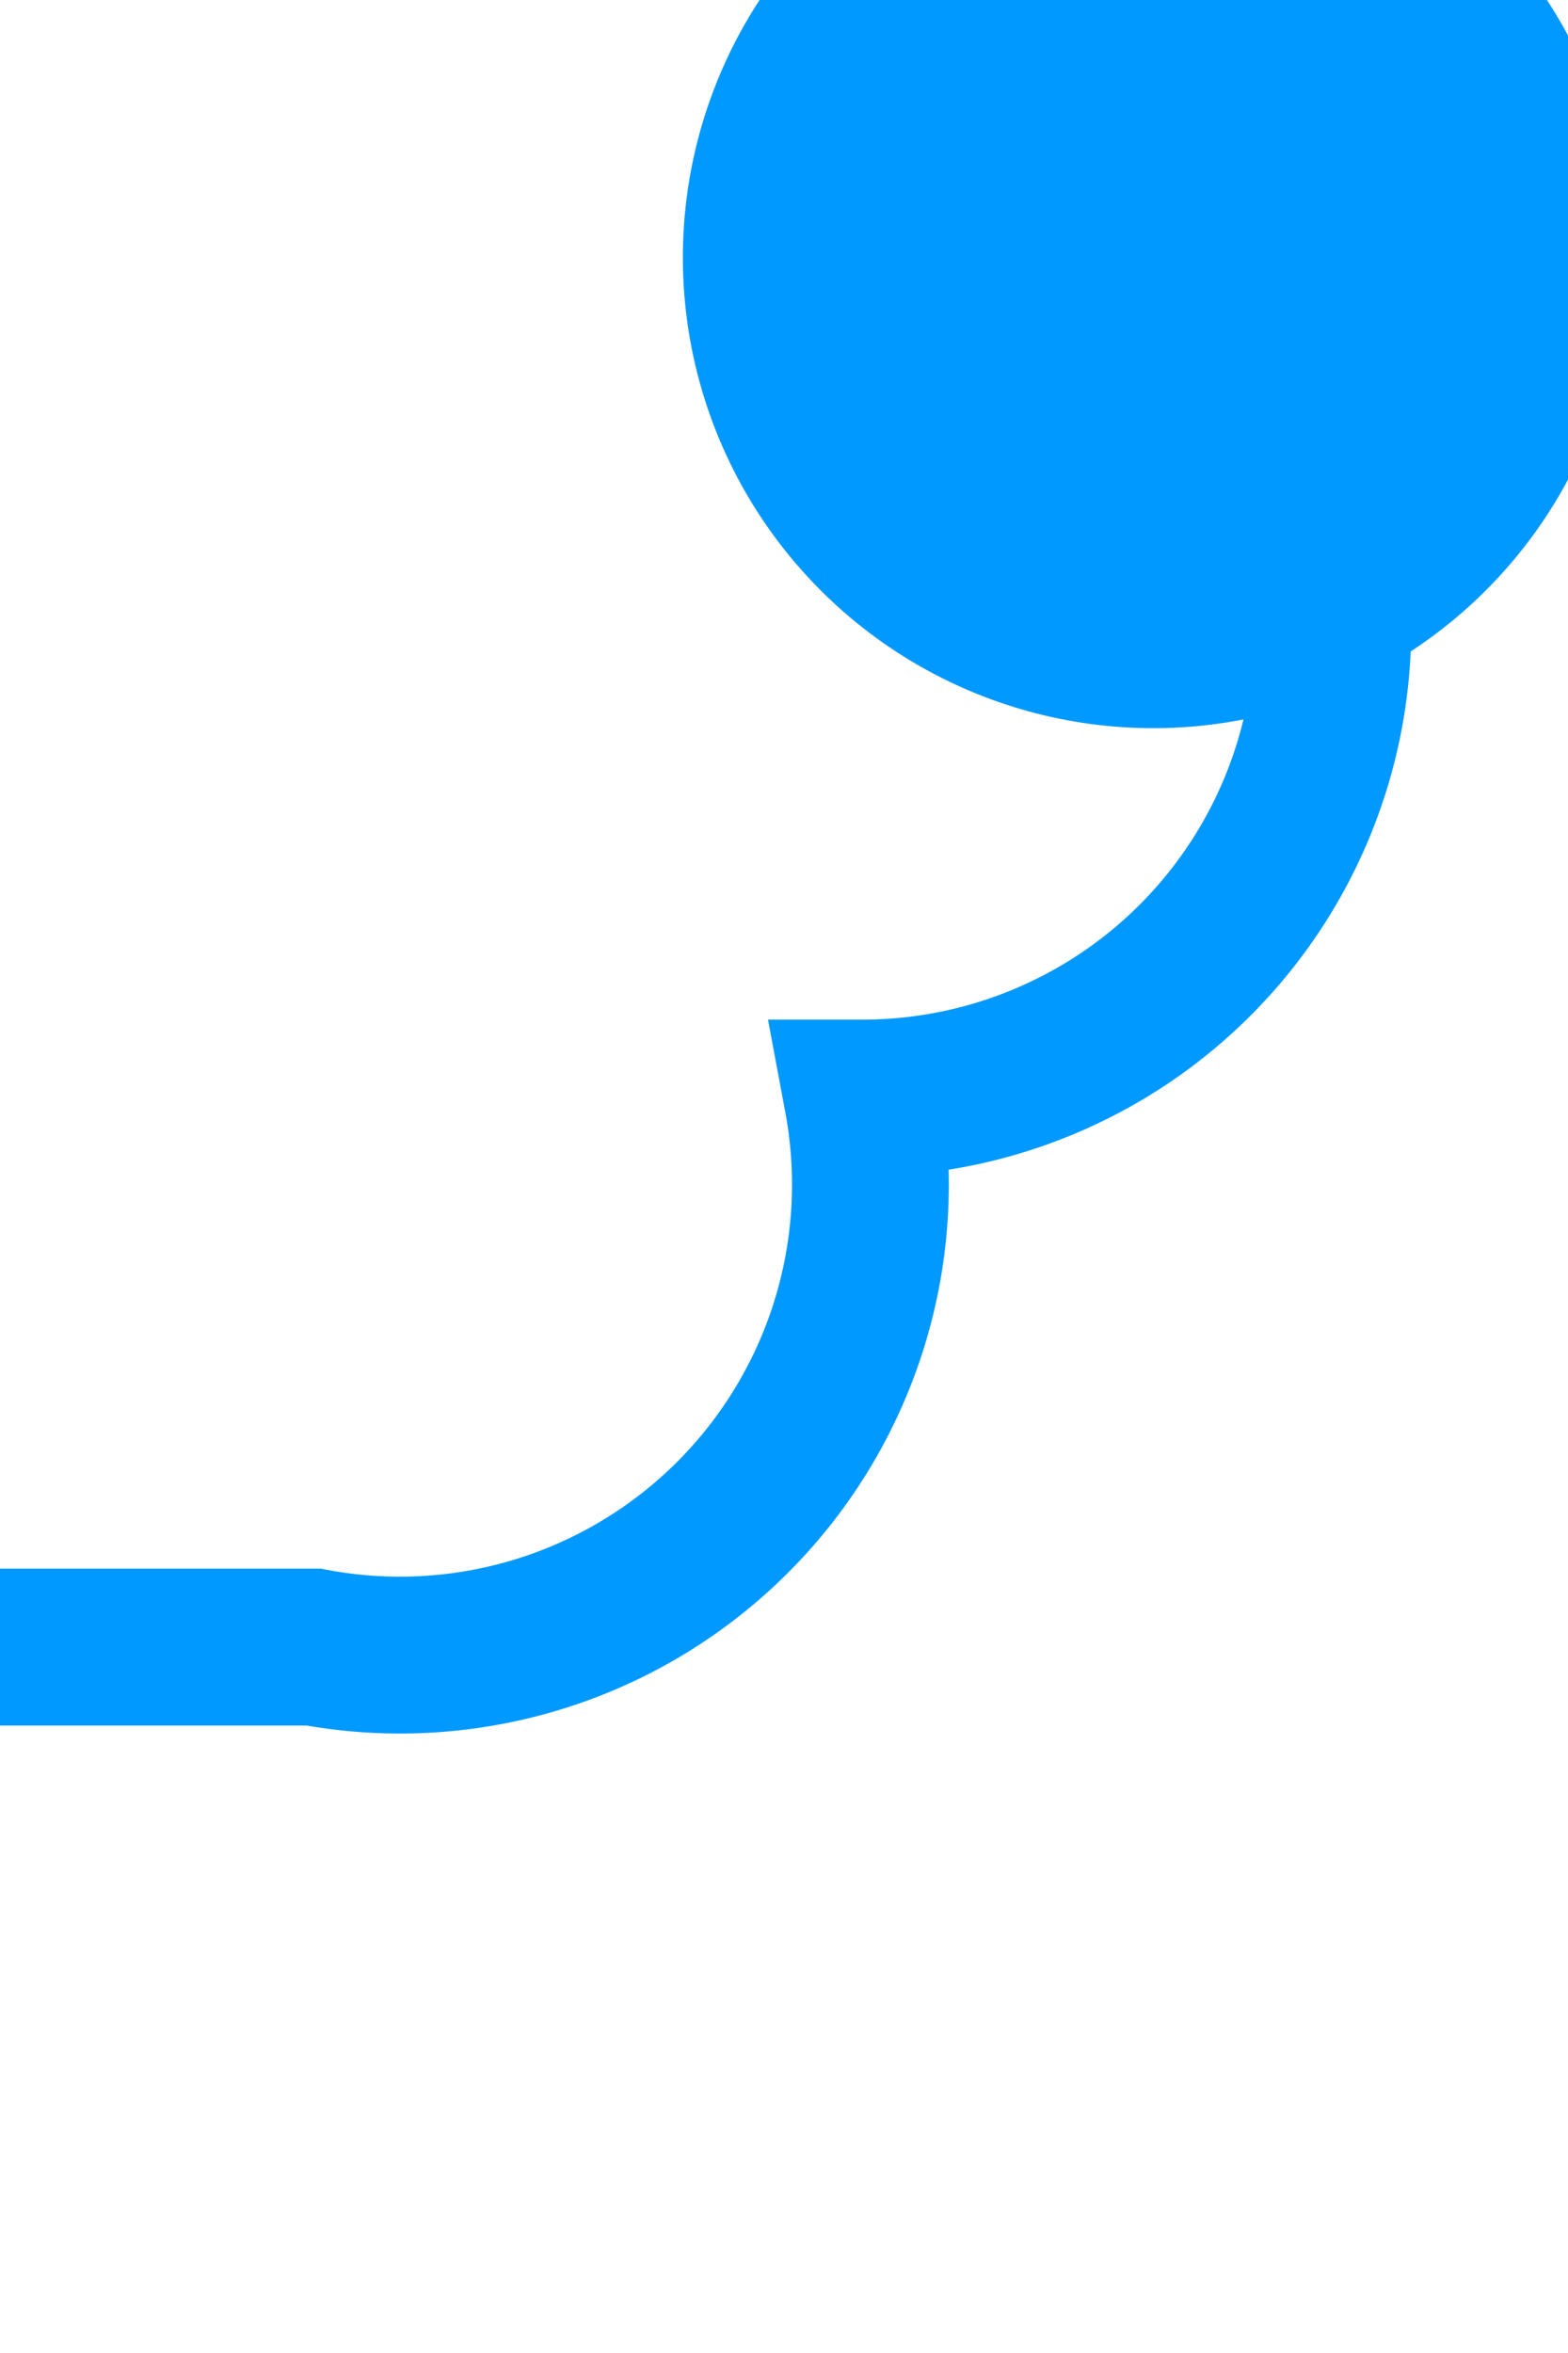 ﻿<?xml version="1.0" encoding="utf-8"?>
<svg version="1.1" xmlns:xlink="http://www.w3.org/1999/xlink" width="10px" height="15px" preserveAspectRatio="xMidYMin meet" viewBox="1556 40  8 15" xmlns="http://www.w3.org/2000/svg">
  <path d="M 1560.5 41  A 3 3 0 0 1 1563.5 44 A 3 3 0 0 1 1560.5 47 A 3 3 0 0 1 1557 50.5 L 1463 50.5  A 3 3 0 0 0 1460 47.5 A 3 3 0 0 0 1457 50.5 L 1429 50.5  A 5 5 0 0 0 1424.5 55.5 L 1424.5 181  A 5 5 0 0 1 1419.5 186.5 L 1100 186.5  " stroke-width="1" stroke="#0099ff" fill="none" />
  <path d="M 1562.355 38.642  A 3 3 0 0 0 1559.355 41.642 A 3 3 0 0 0 1562.355 44.642 A 3 3 0 0 0 1565.355 41.642 A 3 3 0 0 0 1562.355 38.642 Z M 1101 192  L 1101 181  L 1100 181  L 1100 192  L 1101 192  Z " fill-rule="nonzero" fill="#0099ff" stroke="none" />
</svg>